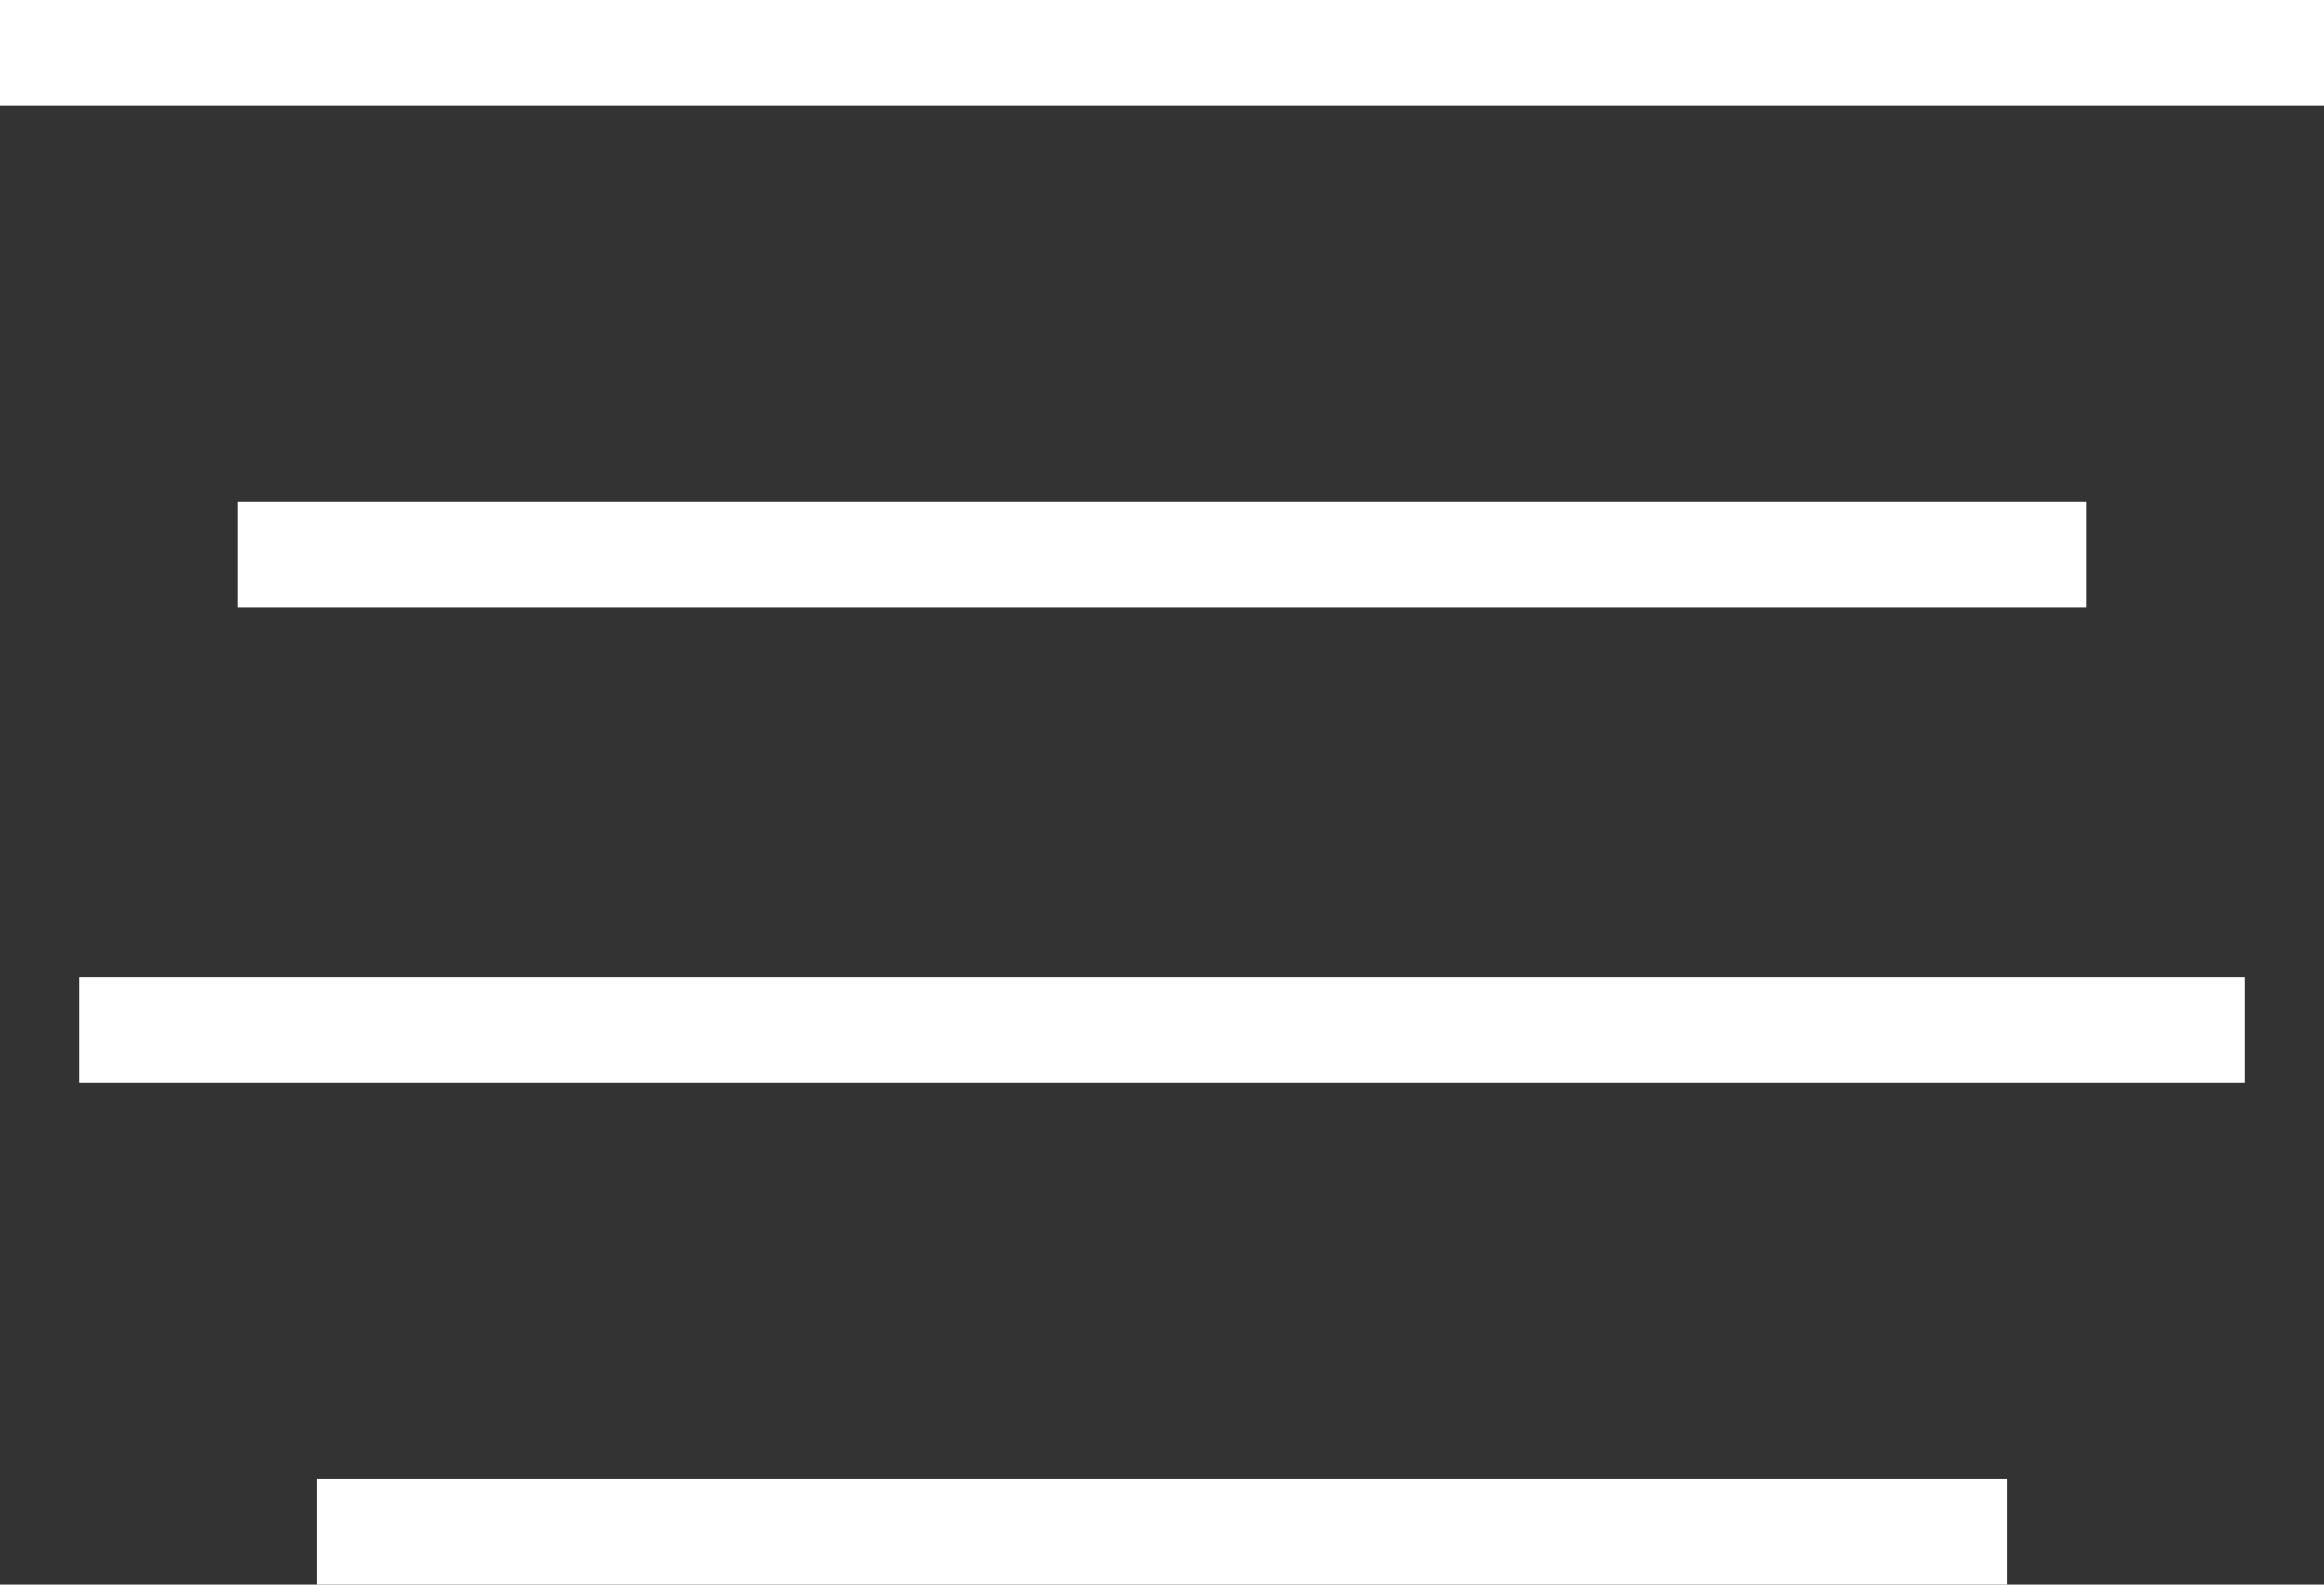 <?xml version="1.0" encoding="utf-8"?>
<!-- Generator: Adobe Illustrator 16.0.0, SVG Export Plug-In . SVG Version: 6.00 Build 0)  -->
<!DOCTYPE svg PUBLIC "-//W3C//DTD SVG 1.1//EN" "http://www.w3.org/Graphics/SVG/1.1/DTD/svg11.dtd">
<svg version="1.1" id="图层_1" xmlns="http://www.w3.org/2000/svg" xmlns:xlink="http://www.w3.org/1999/xlink" x="0px" y="0px"
	 width="88px" height="60px" viewBox="0 0 88 60" enable-background="new 0 0 88 60" xml:space="preserve">
<rect x="0" y="0" width="88" height="60" fill="#333333" stroke="none"/>
<g fill="#fffff">
	<rect x="12" y="56" fill="#ffffff" width="64" height="4"/>
	<polygon fill="#ffffff" points="75.84,37 85,37 85,41 75.84,41 12.161,41 3,41 3,37 12.161,37 	"/>
	<rect x="9" y="19" fill="#ffffff" width="70" height="4"/>
	<rect fill="#ffffff" width="88" height="4"/>
</g>
<g>
</g>
<g>
</g>
<g>
</g>
<g>
</g>
<g>
</g>
<g>
</g>
</svg>
